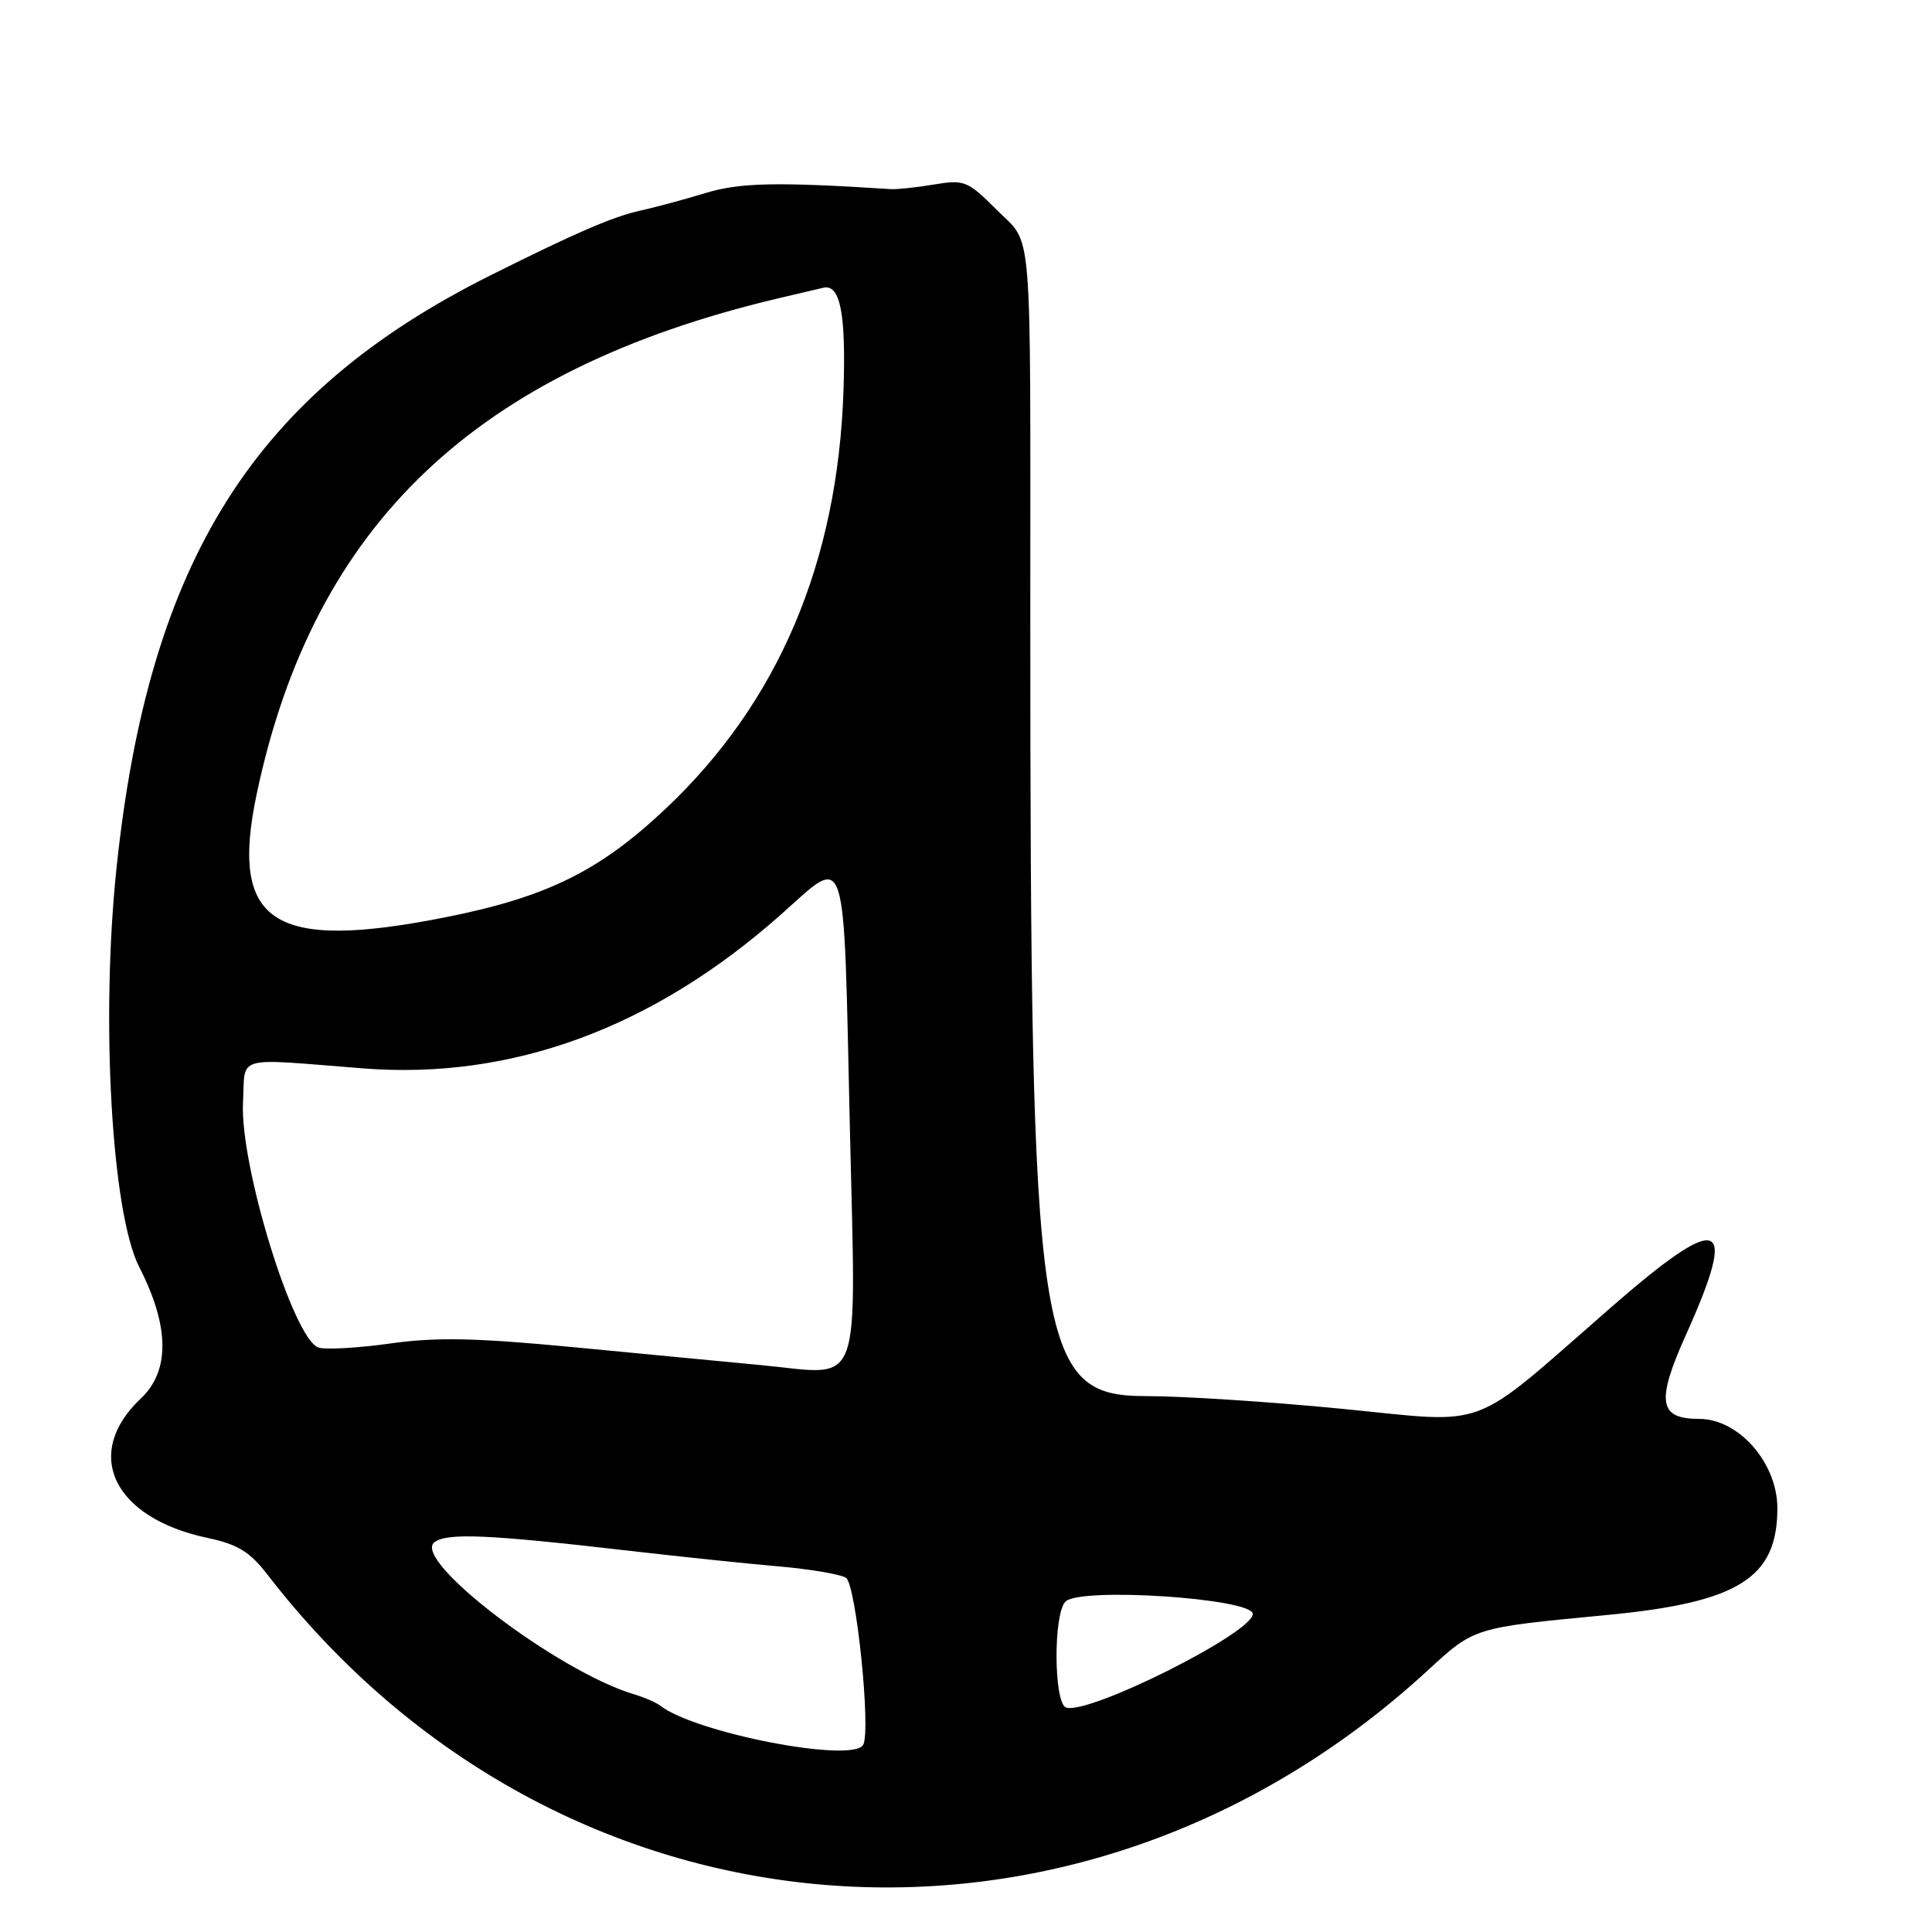 <?xml version="1.0" encoding="UTF-8"?>
<svg id="Layer_1" data-name="Layer 1" xmlns="http://www.w3.org/2000/svg" viewBox="0 0 256 256">
  <path d="M27.52,203.79c3.98.84,5.58,1.82,7.94,4.88,38.47,49.83,107.12,55.5,153.69,12.7,6.25-5.75,6.02-5.68,23.75-7.37,17.47-1.67,22.61-4.89,22.61-14.15,0-6-5.11-11.84-10.36-11.84s-5.81-2.13-1.77-11.1c7.04-15.63,4.76-16.47-9.94-3.65-19.05,16.61-15.73,15.36-35.67,13.41-9.49-.93-21.14-1.68-25.89-1.68-14.45.02-15.36-6.11-15.36-103.49,0-53.38.38-48.85-4.51-53.75-3.79-3.79-4.24-3.97-8.25-3.3-2.33.39-4.91.66-5.74.61-15-.97-19.97-.87-24.5.51-2.75.84-6.62,1.88-8.6,2.32-3.7.81-8.53,2.9-19.94,8.6-31.32,15.66-45.25,37.74-49.54,78.52-2.11,20.05-.65,45.73,3.01,52.88,4.02,7.85,4.09,13.75.22,17.41-7.77,7.32-3.68,15.85,8.87,18.49ZM141.18,212.22c1.95-1.95,24.82-.43,24.82,1.64,0,2.51-21.88,13.46-24.75,12.39-1.63-.61-1.69-12.41-.07-14.03ZM114.36,231.22c-1.5,2.42-22.19-1.59-26.86-5.2-.55-.43-2.12-1.11-3.5-1.52-10.13-3.04-29.53-17.82-26.43-20.15,1.7-1.27,7.08-1.03,25.93,1.15,6.6.76,15.42,1.69,19.61,2.05,4.19.36,8.23,1.04,8.98,1.51,1.35.83,3.36,20.41,2.27,22.17ZM34.04,105.08c7.57-35.64,29.03-56.03,68.96-65.52,3.03-.72,5.78-1.36,6.13-1.44,2.21-.46,2.97,3.45,2.64,13.55-.75,22.84-8.63,41.4-23.56,55.48-8.78,8.29-15.78,11.73-29.21,14.4-22.92,4.54-28.62.78-24.96-16.47ZM32.2,146.08c.34-6.37-1.44-5.87,15.97-4.51,19.64,1.53,38.34-5.35,55.23-20.32,9-7.97,8.34-9.99,9.21,28.12.81,35.62,1.84,32.82-11.62,31.53-4.68-.45-15.93-1.52-25-2.39-13-1.24-18.15-1.35-24.28-.49-4.28.6-8.56.84-9.5.54-3.33-1.06-10.45-24.17-10.01-32.49Z"/>
</svg>